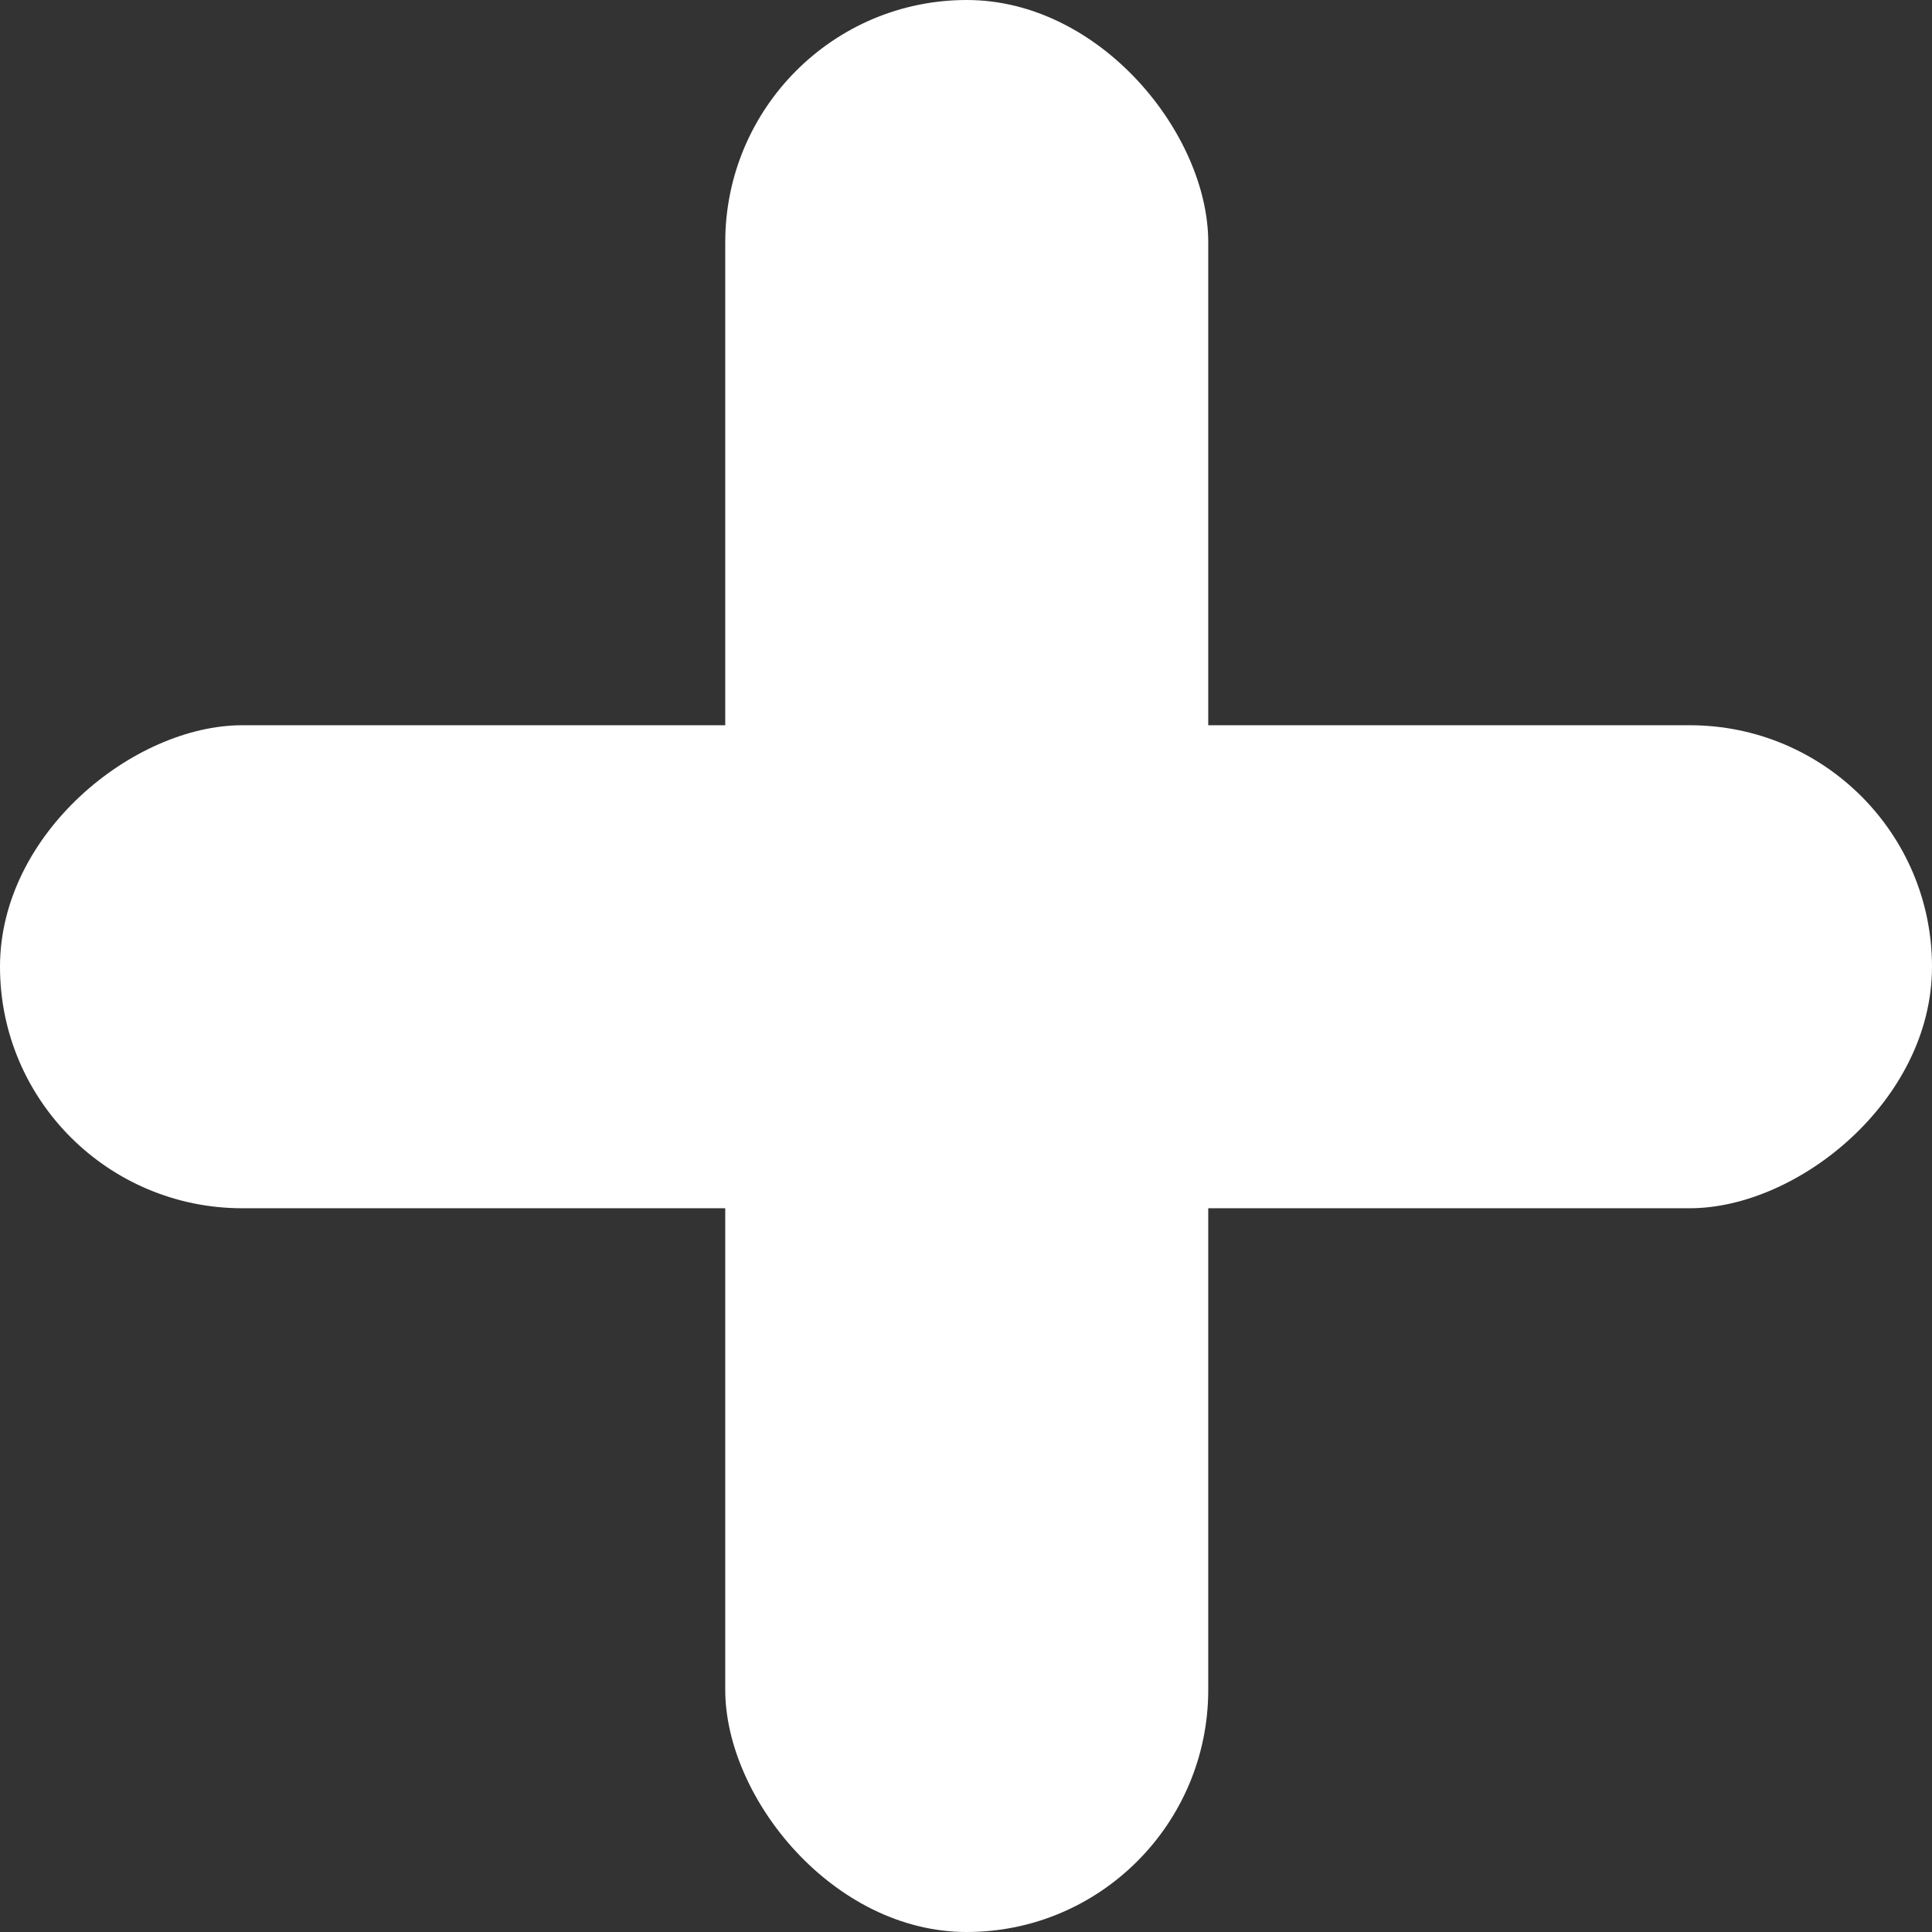 <svg xmlns="http://www.w3.org/2000/svg" fill="#fff" viewBox="0 0 13 13"><rect x="0" y="0" width="13" height="13" fill="#333333" stroke="none"/><rect width="3.25" height="13" x="4.88" rx="1.63"/><rect width="3.25" height="13" x="13" y="4.88" rx="1.63" transform="rotate(90 13 4.88)"/></svg>